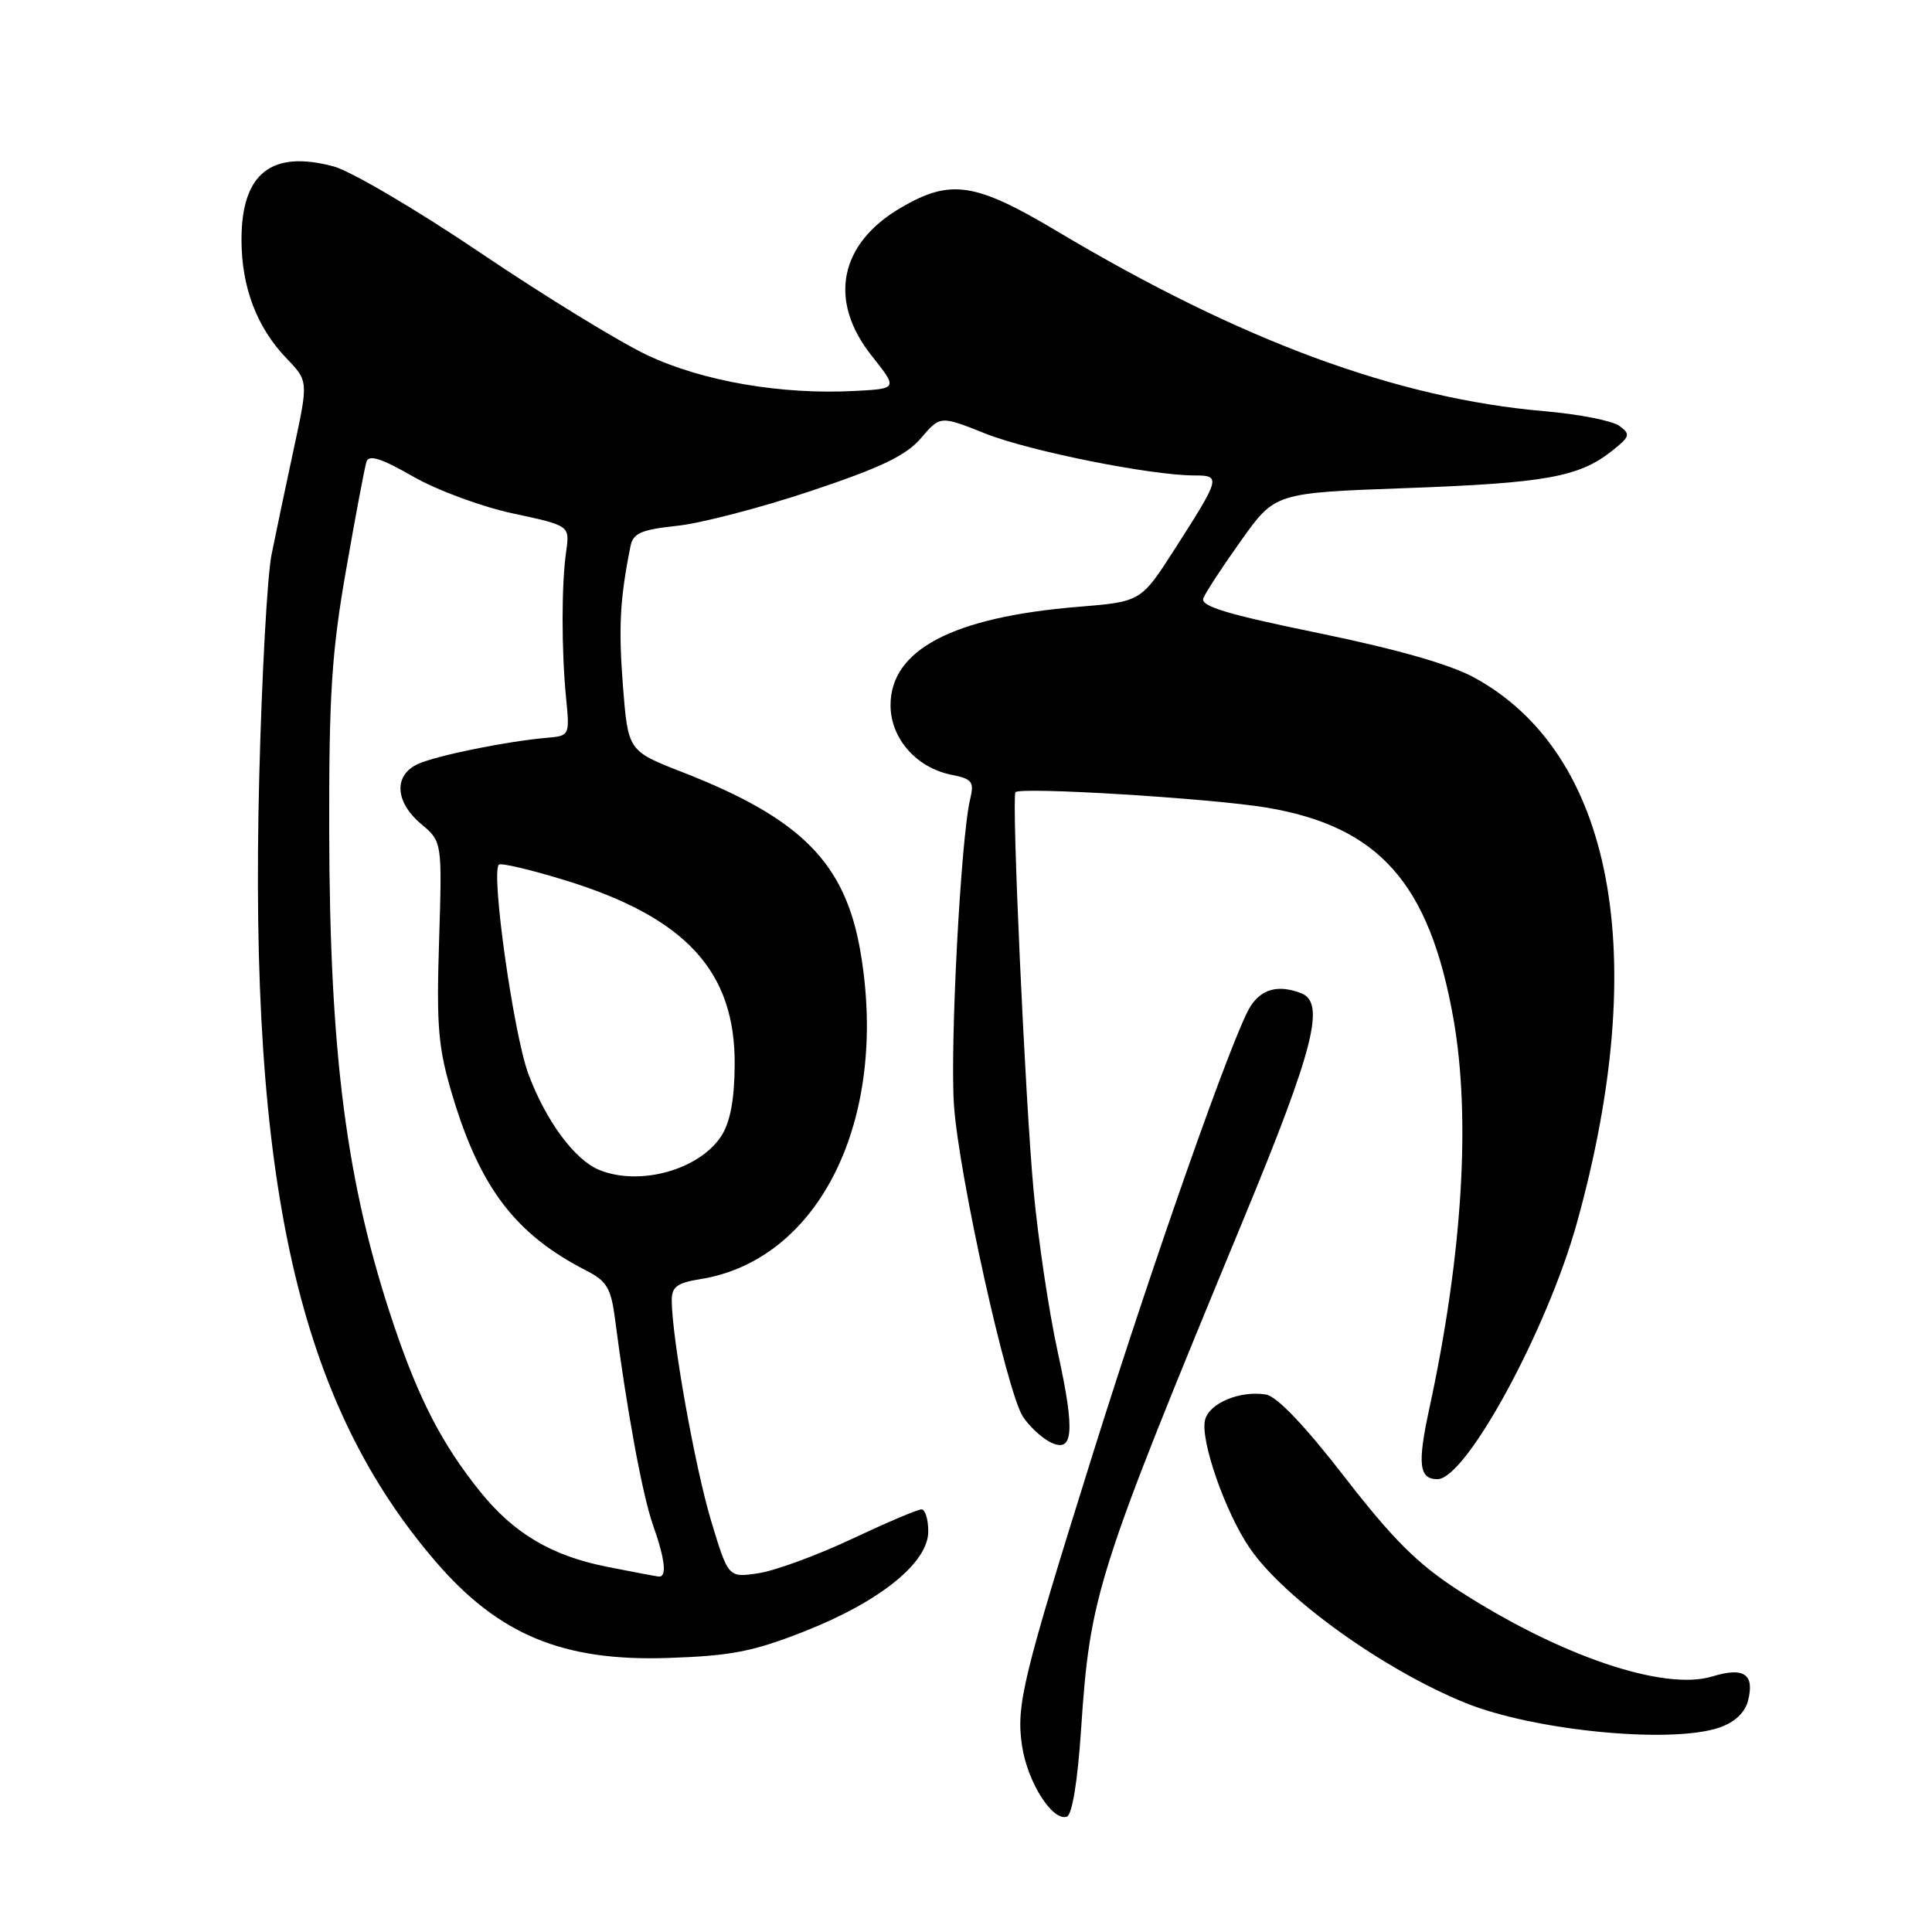<?xml version="1.0" encoding="UTF-8" standalone="no"?>
<!DOCTYPE svg PUBLIC "-//W3C//DTD SVG 1.1//EN" "http://www.w3.org/Graphics/SVG/1.1/DTD/svg11.dtd" >
<svg xmlns="http://www.w3.org/2000/svg" xmlns:xlink="http://www.w3.org/1999/xlink" version="1.1" viewBox="0 0 256 256">
 <g >
 <path fill="currentColor"
d=" M 143.23 229.42 C 144.45 211.22 145.18 208.92 164.85 161.37 C 174.09 139.02 175.66 132.85 172.42 131.61 C 169.41 130.45 167.22 131.01 165.71 133.32 C 163.53 136.64 152.89 166.85 144.85 192.50 C 135.47 222.45 134.62 225.97 135.43 231.35 C 136.14 236.13 139.45 241.35 141.36 240.72 C 142.06 240.48 142.78 236.11 143.23 229.42 Z  M 227.86 228.90 C 229.89 228.19 231.23 226.92 231.63 225.33 C 232.51 221.83 231.08 220.86 226.92 222.13 C 220.49 224.11 206.69 219.43 193.20 210.70 C 187.84 207.23 184.53 203.93 178.15 195.69 C 172.87 188.87 169.18 185.01 167.74 184.78 C 164.29 184.23 160.26 185.91 159.68 188.13 C 158.99 190.77 162.39 200.51 165.65 205.21 C 170.24 211.85 183.39 221.27 194.16 225.64 C 203.27 229.34 221.52 231.11 227.86 228.90 Z  M 106.58 216.17 C 116.61 212.22 123.00 207.06 123.00 202.92 C 123.00 201.31 122.59 200.00 122.10 200.00 C 121.60 200.00 117.44 201.77 112.85 203.93 C 108.26 206.09 102.70 208.13 100.50 208.46 C 96.50 209.06 96.50 209.06 94.23 201.53 C 92.10 194.48 89.02 177.24 89.01 172.30 C 89.00 170.52 89.73 169.98 92.75 169.50 C 108.58 167.00 117.77 148.34 114.04 126.26 C 112.04 114.36 106.22 108.47 90.36 102.29 C 83.22 99.50 83.22 99.50 82.54 90.86 C 81.94 83.13 82.15 79.30 83.54 72.39 C 83.89 70.64 84.93 70.19 89.73 69.67 C 92.90 69.34 100.90 67.25 107.50 65.04 C 116.76 61.95 120.08 60.35 122.04 58.05 C 124.59 55.07 124.59 55.07 130.54 57.44 C 136.39 59.77 152.50 63.00 158.28 63.00 C 161.80 63.00 161.73 63.28 155.68 72.72 C 151.19 79.73 151.19 79.73 142.84 80.41 C 126.24 81.77 118.00 86.10 118.00 93.45 C 118.00 97.83 121.42 101.73 126.06 102.66 C 128.82 103.21 129.11 103.58 128.55 105.89 C 127.31 111.04 125.86 138.66 126.41 146.50 C 127.07 155.82 133.42 184.46 135.54 187.71 C 136.34 188.93 137.91 190.41 139.01 191.01 C 142.24 192.73 142.51 189.91 140.16 179.17 C 138.99 173.85 137.55 164.19 136.95 157.69 C 135.84 145.72 134.03 105.93 134.55 104.98 C 134.97 104.22 160.52 105.78 167.89 107.02 C 182.73 109.53 189.39 117.04 192.57 134.89 C 194.92 148.06 193.80 166.28 189.38 186.70 C 187.80 194.00 188.03 196.00 190.47 196.00 C 194.26 196.00 205.02 176.21 208.96 162.00 C 218.81 126.49 213.77 99.81 195.32 89.77 C 192.11 88.02 185.01 86.00 174.68 83.88 C 162.55 81.39 159.04 80.33 159.45 79.27 C 159.74 78.51 162.00 75.06 164.47 71.60 C 168.95 65.31 168.95 65.31 186.23 64.68 C 204.71 64.01 209.19 63.21 213.51 59.81 C 216.00 57.85 216.10 57.55 214.57 56.43 C 213.65 55.75 209.20 54.88 204.69 54.49 C 185.10 52.80 164.45 45.18 140.05 30.63 C 129.18 24.15 125.95 23.67 119.34 27.54 C 111.20 32.31 109.72 39.84 115.48 47.11 C 118.96 51.50 118.96 51.50 113.33 51.80 C 103.58 52.33 93.07 50.52 85.75 47.05 C 82.03 45.29 72.10 39.20 63.69 33.52 C 55.27 27.83 46.51 22.68 44.23 22.06 C 35.96 19.83 32.00 22.97 32.00 31.75 C 32.00 38.05 34.02 43.38 37.98 47.50 C 40.86 50.50 40.86 50.50 38.92 59.50 C 37.85 64.45 36.53 70.75 35.98 73.50 C 35.42 76.25 34.69 89.53 34.35 103.00 C 32.98 156.81 39.52 185.81 57.79 206.99 C 66.11 216.64 74.62 220.15 88.50 219.69 C 96.89 219.41 99.80 218.84 106.58 216.17 Z  M 80.45 207.61 C 73.10 206.16 68.09 203.19 63.64 197.67 C 58.59 191.39 55.51 185.45 52.16 175.50 C 45.91 156.93 43.68 139.78 43.62 110.00 C 43.59 91.99 43.95 86.39 45.86 75.50 C 47.11 68.35 48.32 61.90 48.56 61.18 C 48.88 60.20 50.53 60.73 54.75 63.15 C 57.93 64.97 63.86 67.16 68.00 68.04 C 75.50 69.65 75.50 69.65 75.02 73.07 C 74.39 77.48 74.39 86.13 75.01 92.50 C 75.50 97.45 75.47 97.50 72.50 97.76 C 67.22 98.21 57.85 100.11 55.39 101.23 C 52.14 102.71 52.32 106.25 55.79 109.17 C 58.59 111.52 58.59 111.52 58.18 124.70 C 57.82 136.14 58.06 138.84 59.96 145.19 C 63.65 157.46 68.33 163.57 77.69 168.36 C 80.41 169.75 80.96 170.68 81.49 174.74 C 83.01 186.58 85.12 198.10 86.50 202.00 C 88.15 206.67 88.41 209.05 87.25 208.90 C 86.84 208.85 83.78 208.27 80.45 207.61 Z  M 79.42 155.03 C 76.17 153.72 72.35 148.56 70.02 142.33 C 68.06 137.07 65.03 115.64 66.10 114.57 C 66.36 114.31 70.25 115.22 74.75 116.60 C 90.88 121.54 97.47 128.70 97.35 141.19 C 97.31 145.78 96.74 148.74 95.57 150.54 C 92.63 155.02 84.78 157.20 79.42 155.03 Z "/>
</g>
</svg>